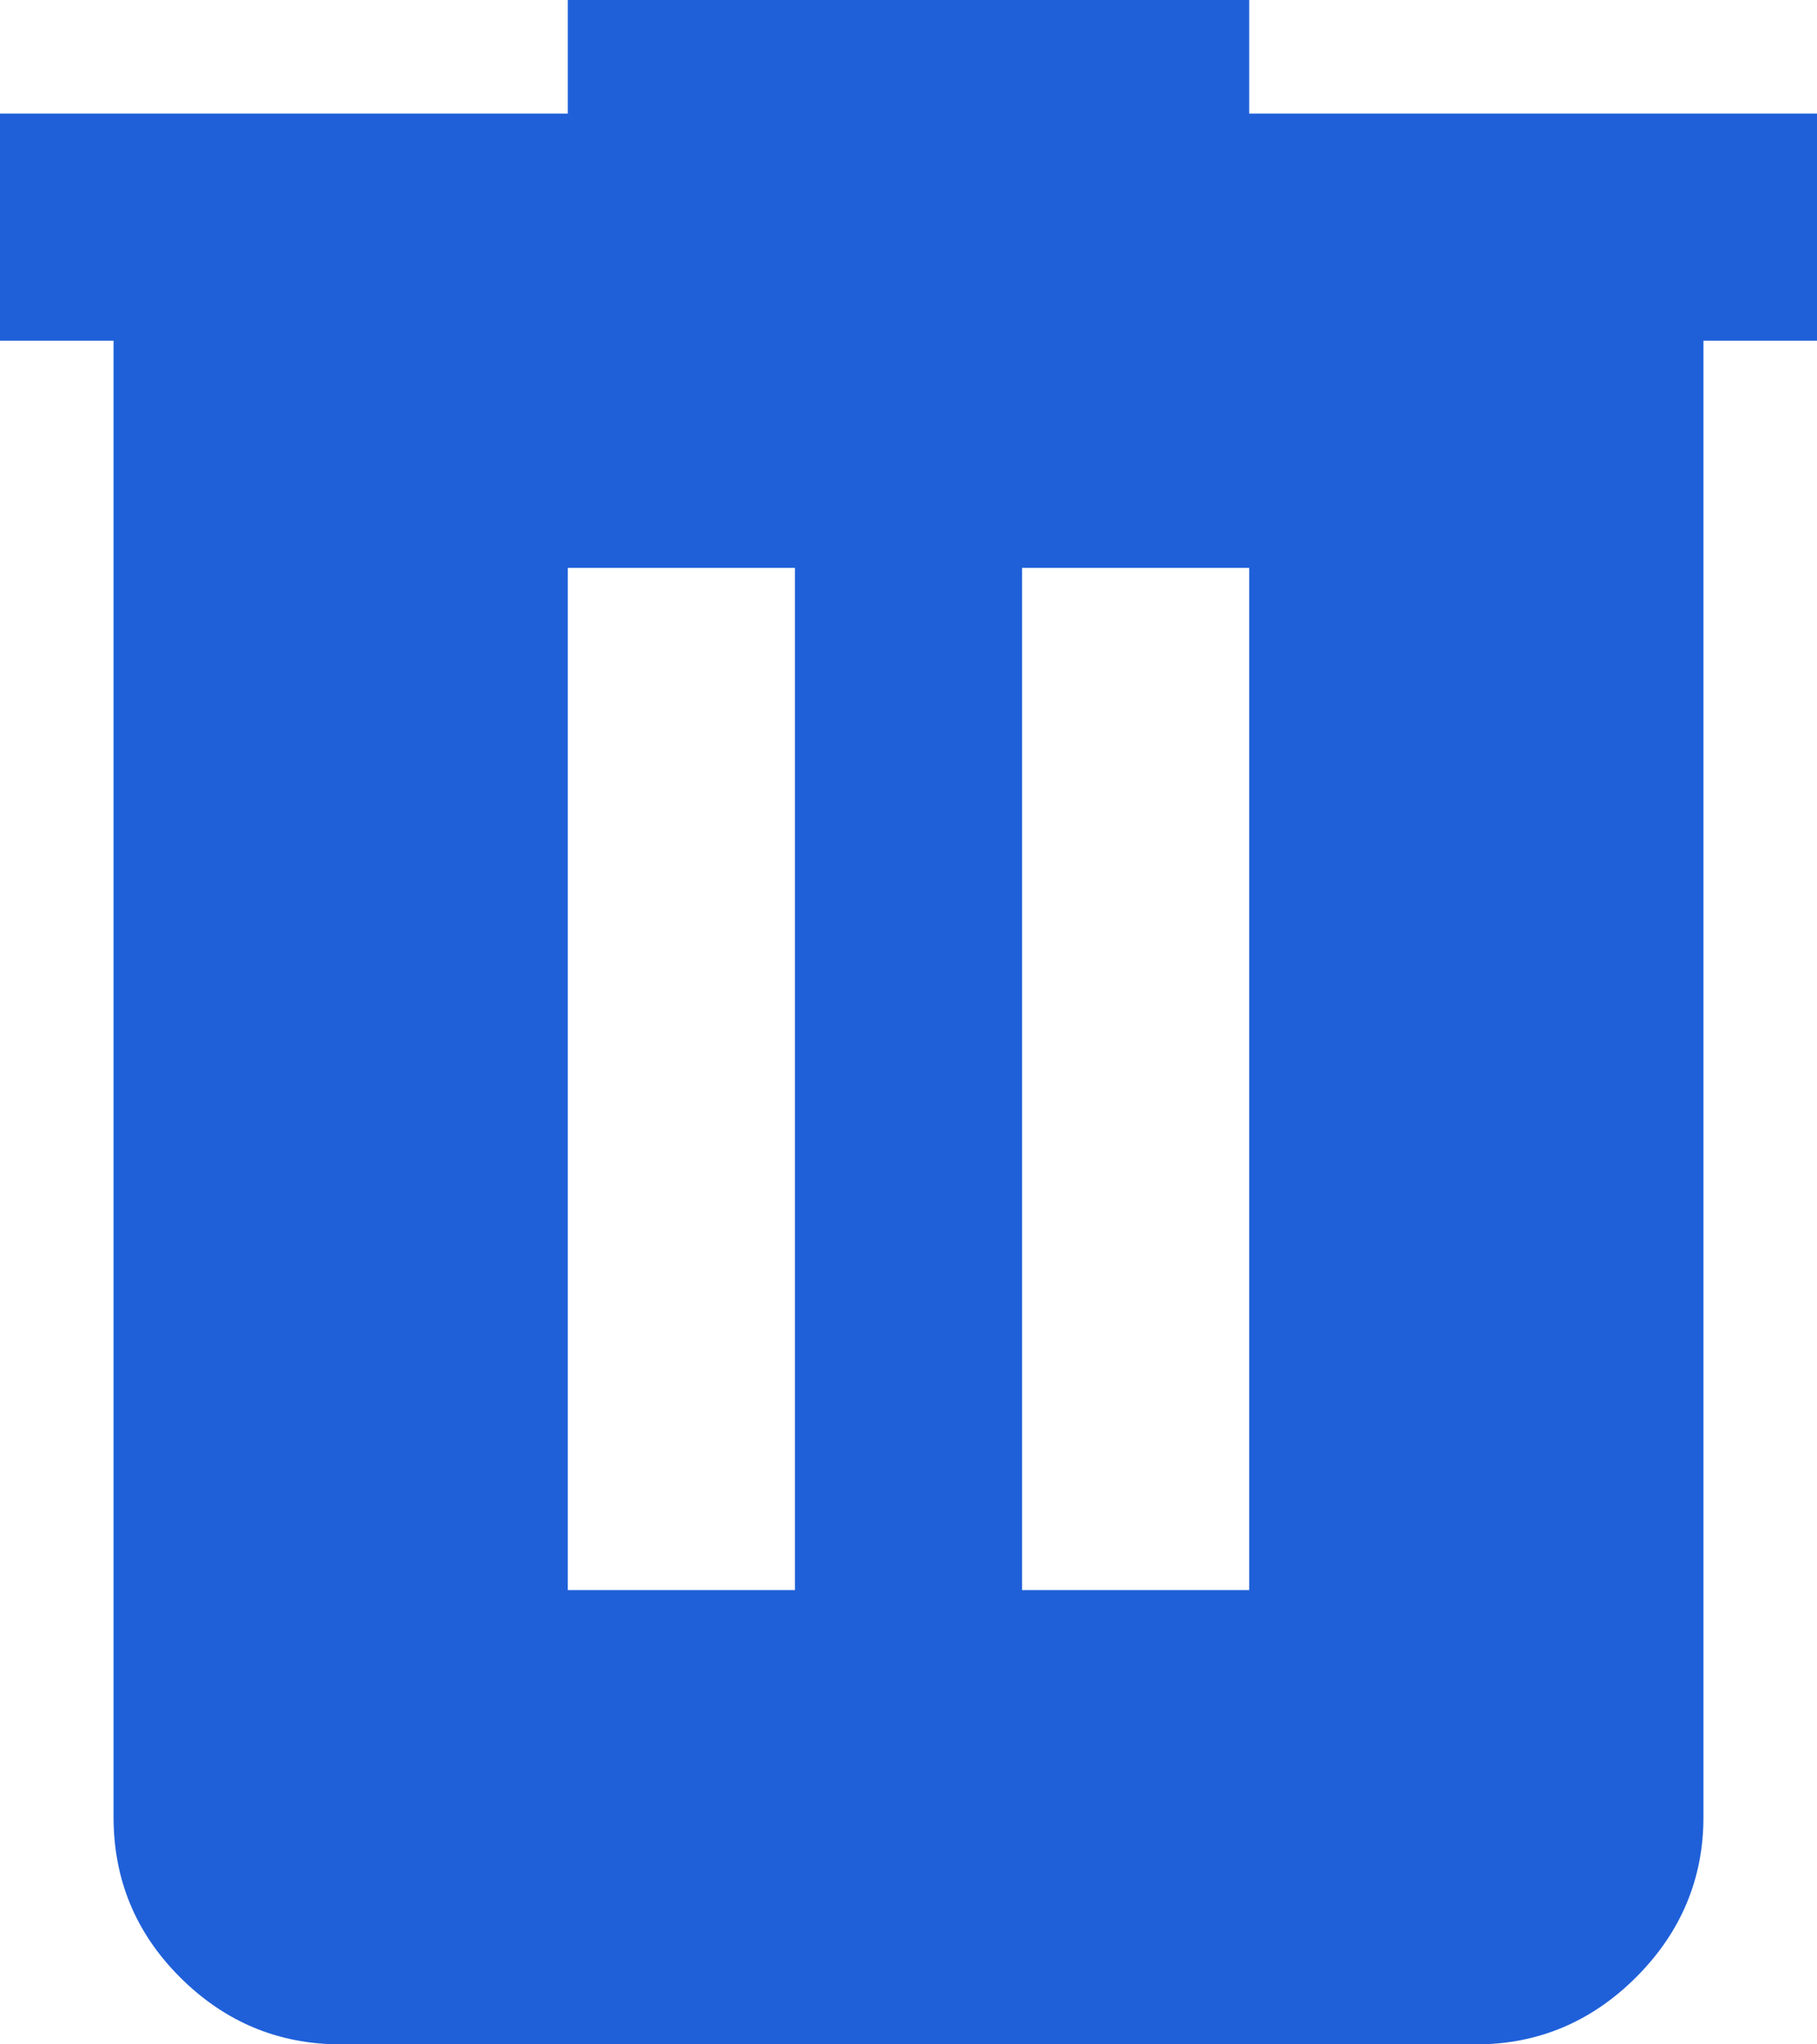<svg width="20" height="22.5" viewBox="0 0 20 22.5" fill="none" xmlns="http://www.w3.org/2000/svg" xmlns:xlink="http://www.w3.org/1999/xlink">
	<desc>
			Created with Pixso.
	</desc>
	<defs/>
	<path id="Vector" d="M3.75 22.5C3.06 22.5 2.47 22.25 1.98 21.76C1.49 21.27 1.25 20.68 1.25 20L1.25 3.75L0 3.75L0 1.25L6.25 1.25L6.25 0L13.75 0L13.75 1.25L20 1.25L20 3.75L18.75 3.75L18.75 20C18.75 20.68 18.5 21.27 18.01 21.76C17.52 22.25 16.93 22.5 16.25 22.5L3.75 22.5ZM6.25 17.5L8.75 17.5L8.75 6.25L6.25 6.25L6.25 17.5ZM11.25 17.5L13.75 17.5L13.75 6.25L11.25 6.25L11.25 17.5Z" fill="#1F60D9" fill-opacity="1" fill-rule="nonzero"/>
</svg>
